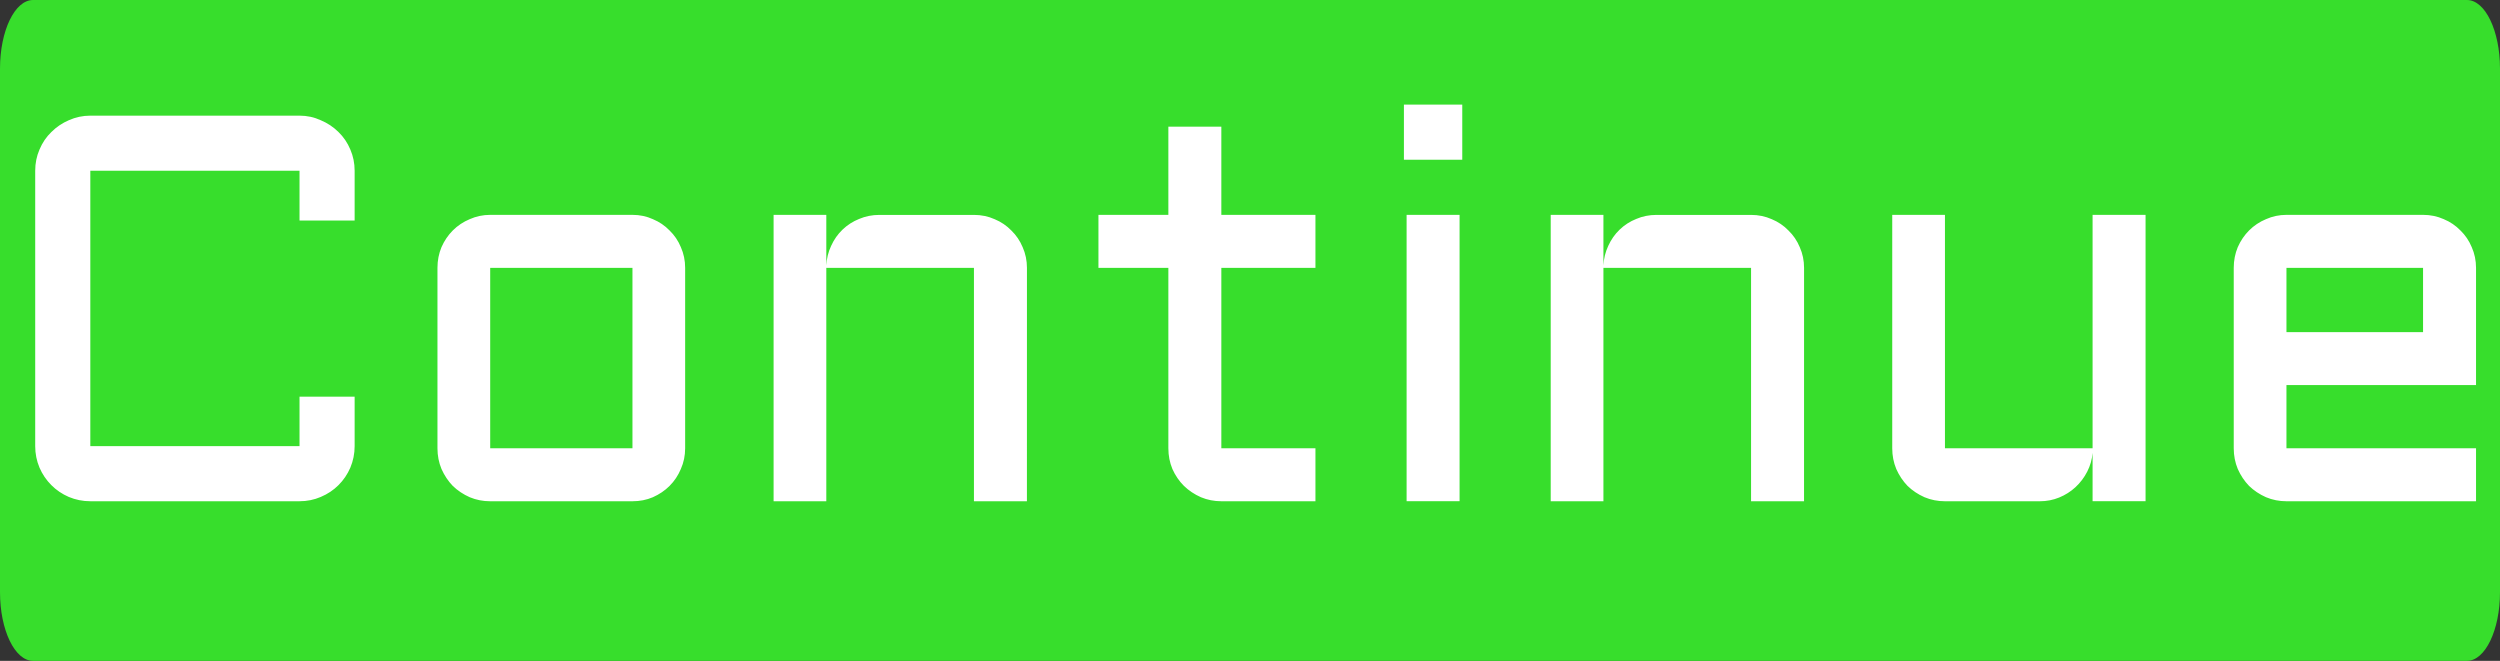 <svg version="1.1" xmlns="http://www.w3.org/2000/svg" xmlns:xlink="http://www.w3.org/1999/xlink" width="113.49" height="30" viewBox="0,0,113.49,30"><rect x="0" y="0" width="113.49" height="30" fill="#333333" stroke="none"/><g transform="translate(-183,-165)"><g data-paper-data="{&quot;isPaintingLayer&quot;:true}" fill-rule="nonzero" stroke="none" stroke-width="1" stroke-linecap="butt" stroke-linejoin="miter" stroke-miterlimit="10" stroke-dasharray="" stroke-dashoffset="0" style="mix-blend-mode: normal"><path d="M296.49,168.118v23.764c0,1.722 -0.672,3.118 -1.5,3.118h-110.49c-0.828,0 -1.5,-1.396 -1.5,-3.118v-23.764c0,-1.722 0.672,-3.118 1.5,-3.118h110.49c0.828,0 1.5,1.396 1.5,3.118z" fill="#37de2c"/><path d="M184.598,172.752c0,-0.342 0.065,-0.663 0.195,-0.964c0.13,-0.309 0.309,-0.574 0.537,-0.793c0.228,-0.228 0.492,-0.407 0.793,-0.537c0.309,-0.138 0.635,-0.208 0.977,-0.208h9.497c0.342,0 0.663,0.069 0.964,0.208c0.309,0.13 0.578,0.309 0.806,0.537c0.228,0.22 0.407,0.484 0.537,0.793c0.13,0.301 0.195,0.623 0.195,0.964v2.258h-2.502v-2.258h-9.497v12.5h9.497v-2.246h2.502v2.246c0,0.342 -0.065,0.667 -0.195,0.977c-0.13,0.301 -0.309,0.566 -0.537,0.793c-0.228,0.228 -0.496,0.407 -0.806,0.537c-0.301,0.13 -0.623,0.195 -0.964,0.195h-9.497c-0.342,0 -0.667,-0.065 -0.977,-0.195c-0.301,-0.13 -0.566,-0.309 -0.793,-0.537c-0.228,-0.228 -0.407,-0.492 -0.537,-0.793c-0.13,-0.309 -0.195,-0.635 -0.195,-0.977zM214.103,185.35c0,0.334 -0.065,0.647 -0.195,0.94c-0.122,0.293 -0.293,0.549 -0.513,0.769c-0.212,0.212 -0.464,0.382 -0.757,0.513c-0.285,0.122 -0.594,0.183 -0.928,0.183h-6.458c-0.326,0 -0.635,-0.061 -0.928,-0.183c-0.293,-0.13 -0.549,-0.301 -0.769,-0.513c-0.212,-0.22 -0.382,-0.476 -0.513,-0.769c-0.122,-0.293 -0.183,-0.606 -0.183,-0.94v-8.191c0,-0.334 0.061,-0.647 0.183,-0.94c0.13,-0.293 0.301,-0.545 0.513,-0.757c0.22,-0.22 0.476,-0.391 0.769,-0.513c0.293,-0.13 0.602,-0.195 0.928,-0.195h6.458c0.334,0 0.643,0.065 0.928,0.195c0.293,0.122 0.545,0.293 0.757,0.513c0.22,0.212 0.391,0.464 0.513,0.757c0.13,0.293 0.195,0.606 0.195,0.94zM205.253,177.159v8.191h6.458v-8.191zM229.618,187.755h-2.405v-10.596h-6.702v10.596h-2.393v-13h2.393v2.295c0.016,-0.317 0.09,-0.614 0.22,-0.891c0.13,-0.285 0.301,-0.529 0.513,-0.732c0.22,-0.212 0.472,-0.374 0.757,-0.488c0.285,-0.122 0.59,-0.183 0.916,-0.183h4.297c0.334,0 0.647,0.065 0.94,0.195c0.293,0.122 0.545,0.293 0.757,0.513c0.22,0.212 0.391,0.464 0.513,0.757c0.13,0.293 0.195,0.606 0.195,0.94zM232.865,174.754h3.174v-4.004h2.405v4.004h4.272v2.405h-4.272v8.191h4.272v2.405h-4.272c-0.325,0 -0.635,-0.061 -0.928,-0.183c-0.293,-0.13 -0.549,-0.301 -0.769,-0.513c-0.22,-0.22 -0.395,-0.476 -0.525,-0.769c-0.122,-0.293 -0.183,-0.606 -0.183,-0.94v-8.191h-3.174zM249.259,174.754v13h-2.405v-13zM246.732,169.749h2.649v2.502h-2.649zM264.896,187.755h-2.405v-10.596h-6.702v10.596h-2.393v-13h2.393v2.295c0.016,-0.317 0.09,-0.614 0.22,-0.891c0.13,-0.285 0.301,-0.529 0.513,-0.732c0.22,-0.212 0.472,-0.374 0.757,-0.488c0.285,-0.122 0.59,-0.183 0.916,-0.183h4.297c0.334,0 0.647,0.065 0.94,0.195c0.293,0.122 0.545,0.293 0.757,0.513c0.22,0.212 0.391,0.464 0.513,0.757c0.13,0.293 0.195,0.606 0.195,0.94zM268.9,174.754h2.393v10.596h6.702v-10.596h2.405v13h-2.405v-2.197c-0.024,0.301 -0.106,0.586 -0.244,0.855c-0.138,0.269 -0.317,0.505 -0.537,0.708c-0.212,0.195 -0.456,0.35 -0.733,0.464c-0.277,0.114 -0.57,0.171 -0.879,0.171h-4.309c-0.325,0 -0.635,-0.061 -0.928,-0.183c-0.293,-0.13 -0.549,-0.301 -0.769,-0.513c-0.212,-0.22 -0.383,-0.476 -0.513,-0.769c-0.122,-0.293 -0.183,-0.606 -0.183,-0.94zM295.402,182.481h-8.606v2.869h8.606v2.405h-8.606c-0.325,0 -0.635,-0.061 -0.928,-0.183c-0.293,-0.13 -0.549,-0.301 -0.769,-0.513c-0.212,-0.22 -0.383,-0.476 -0.513,-0.769c-0.122,-0.293 -0.183,-0.606 -0.183,-0.94v-8.191c0,-0.334 0.061,-0.647 0.183,-0.94c0.13,-0.293 0.301,-0.545 0.513,-0.757c0.22,-0.22 0.476,-0.391 0.769,-0.513c0.293,-0.13 0.602,-0.195 0.928,-0.195h6.201c0.334,0 0.647,0.065 0.94,0.195c0.293,0.122 0.545,0.293 0.757,0.513c0.22,0.212 0.391,0.464 0.513,0.757c0.13,0.293 0.195,0.606 0.195,0.94zM286.796,177.159v2.917h6.201v-2.917z" fill="#ffffff"/></g></g></svg>